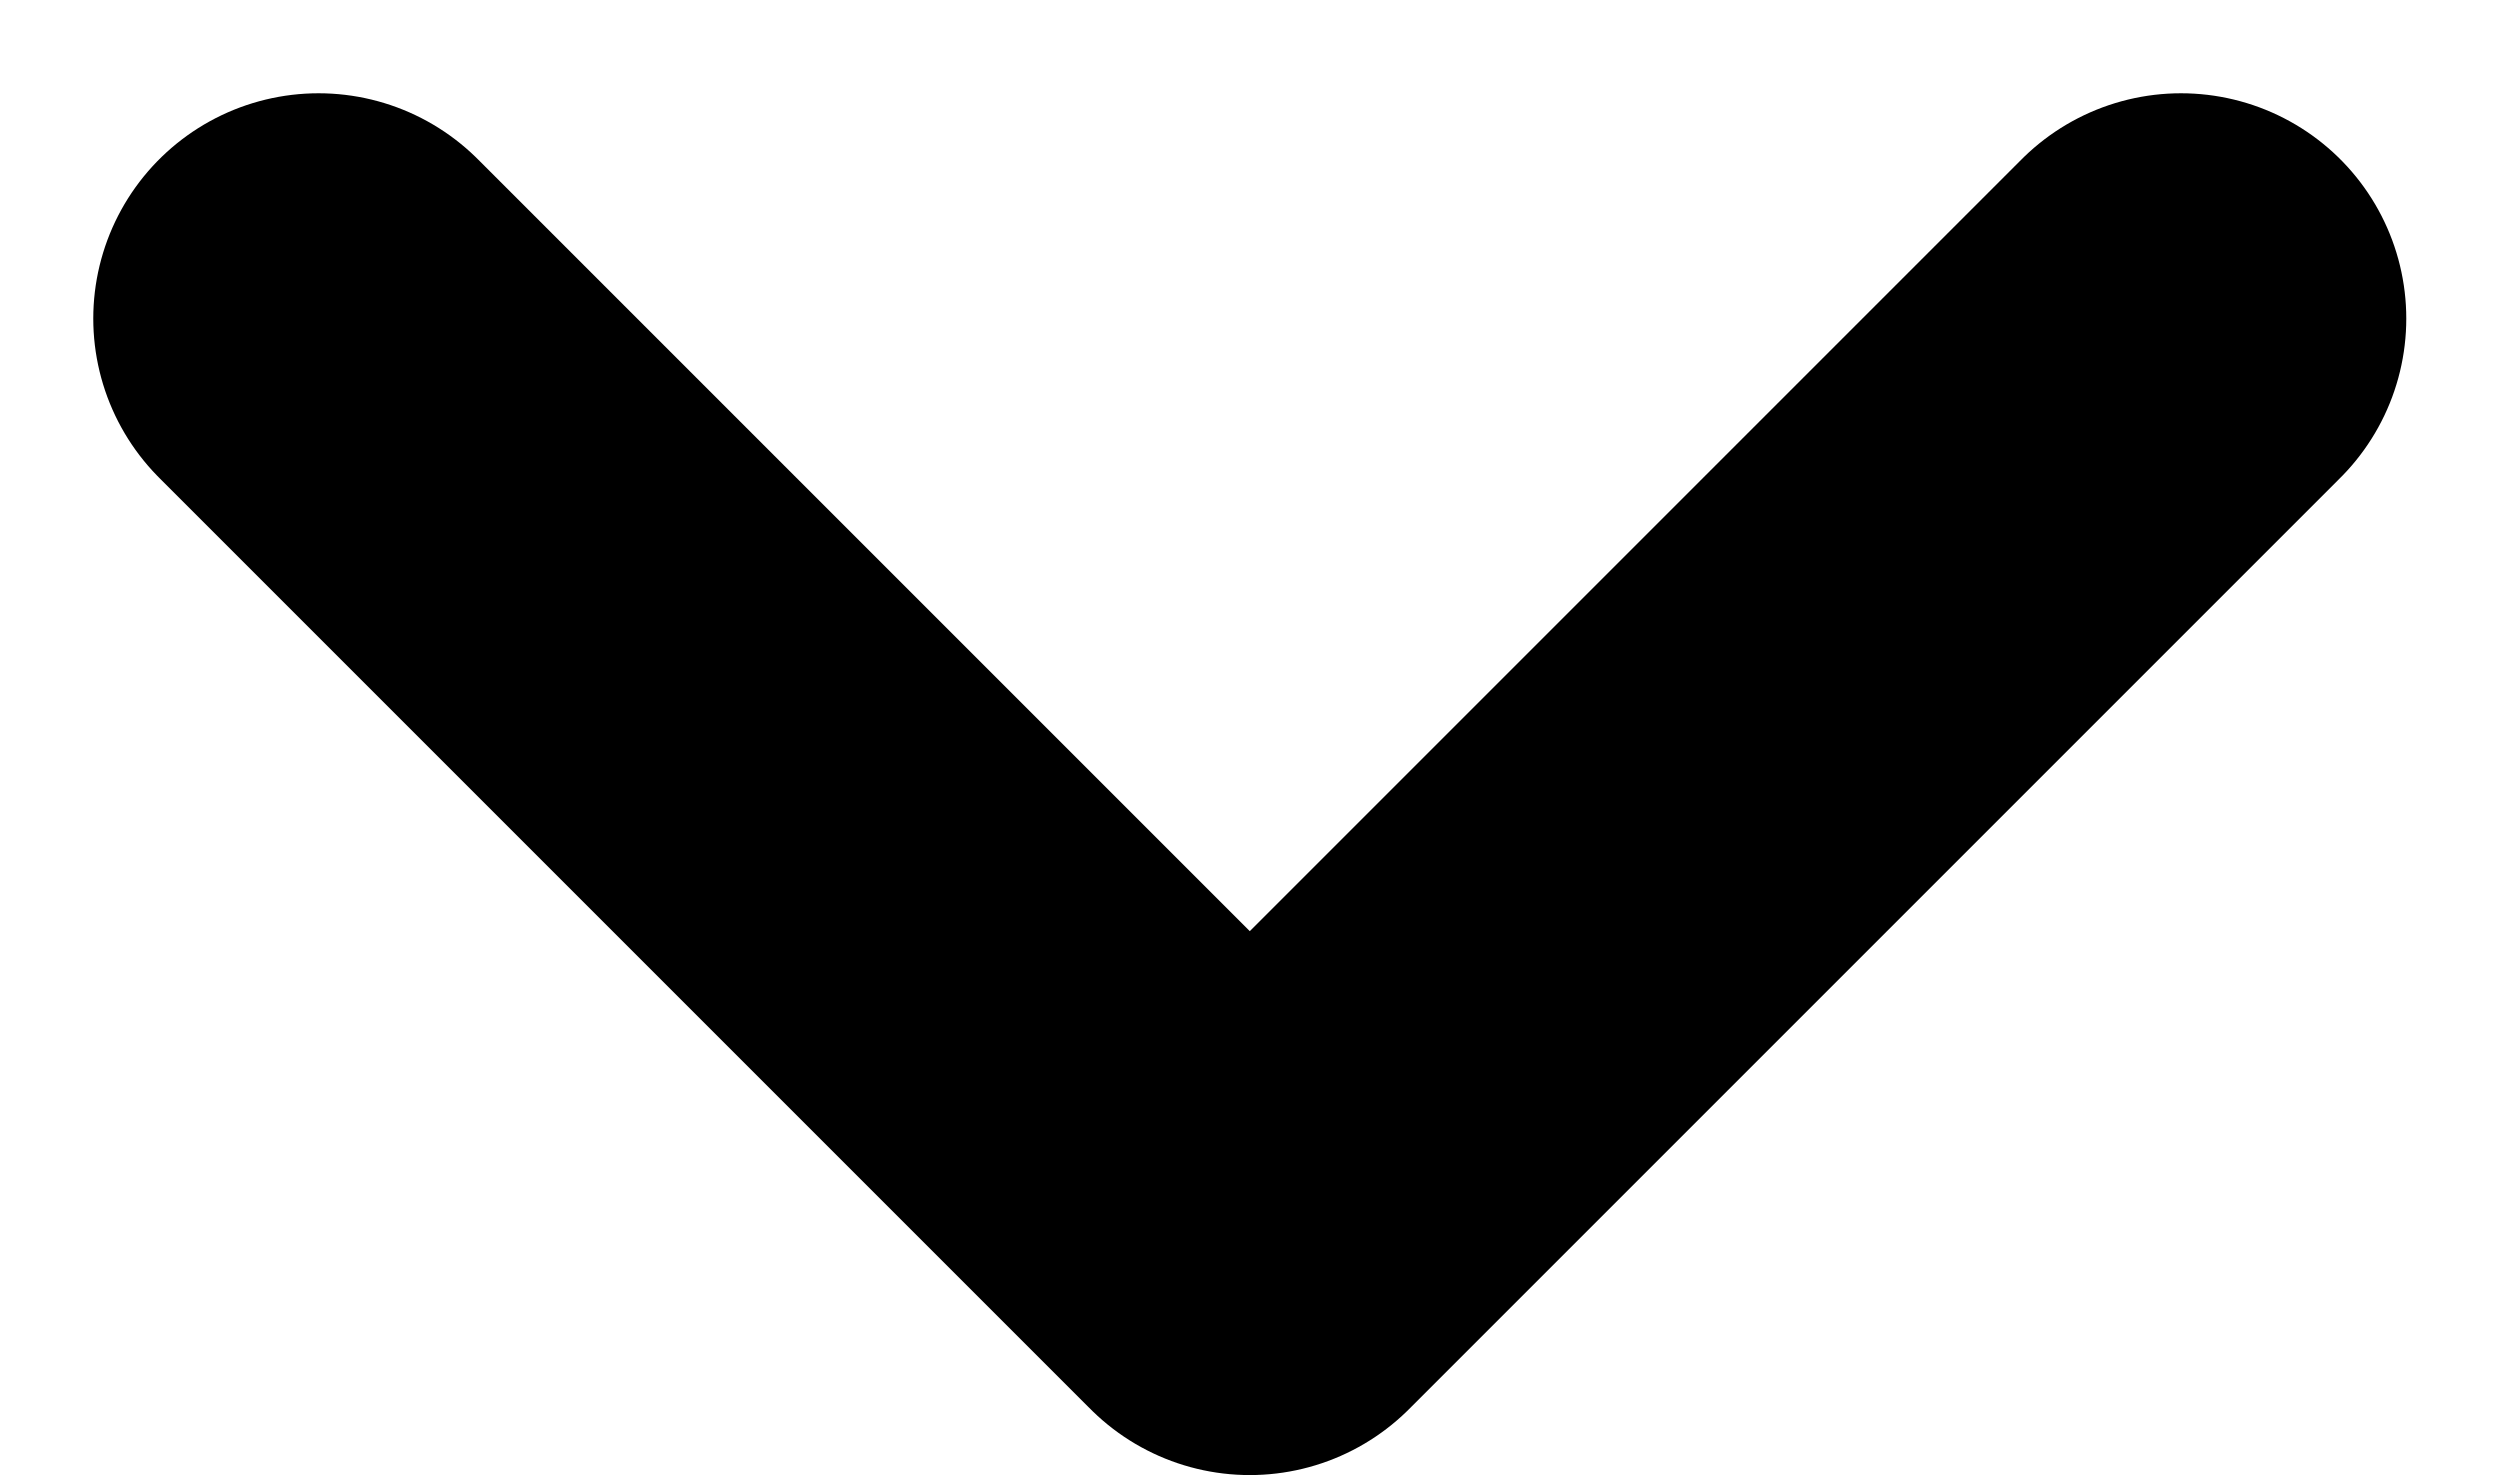 <svg xmlns="http://www.w3.org/2000/svg" width="16.645" height="9.822" viewBox="0 0 16.645 9.822">
  <path id="Icon_feather-chevron-down" data-name="Icon feather-chevron-down" d="M9,13.5l6.2,6.2,6.2-6.2" transform="translate(-6.879 -11.379)" fill="none" stroke="#000" stroke-linecap="round" stroke-linejoin="round" stroke-width="3"/>
</svg>
